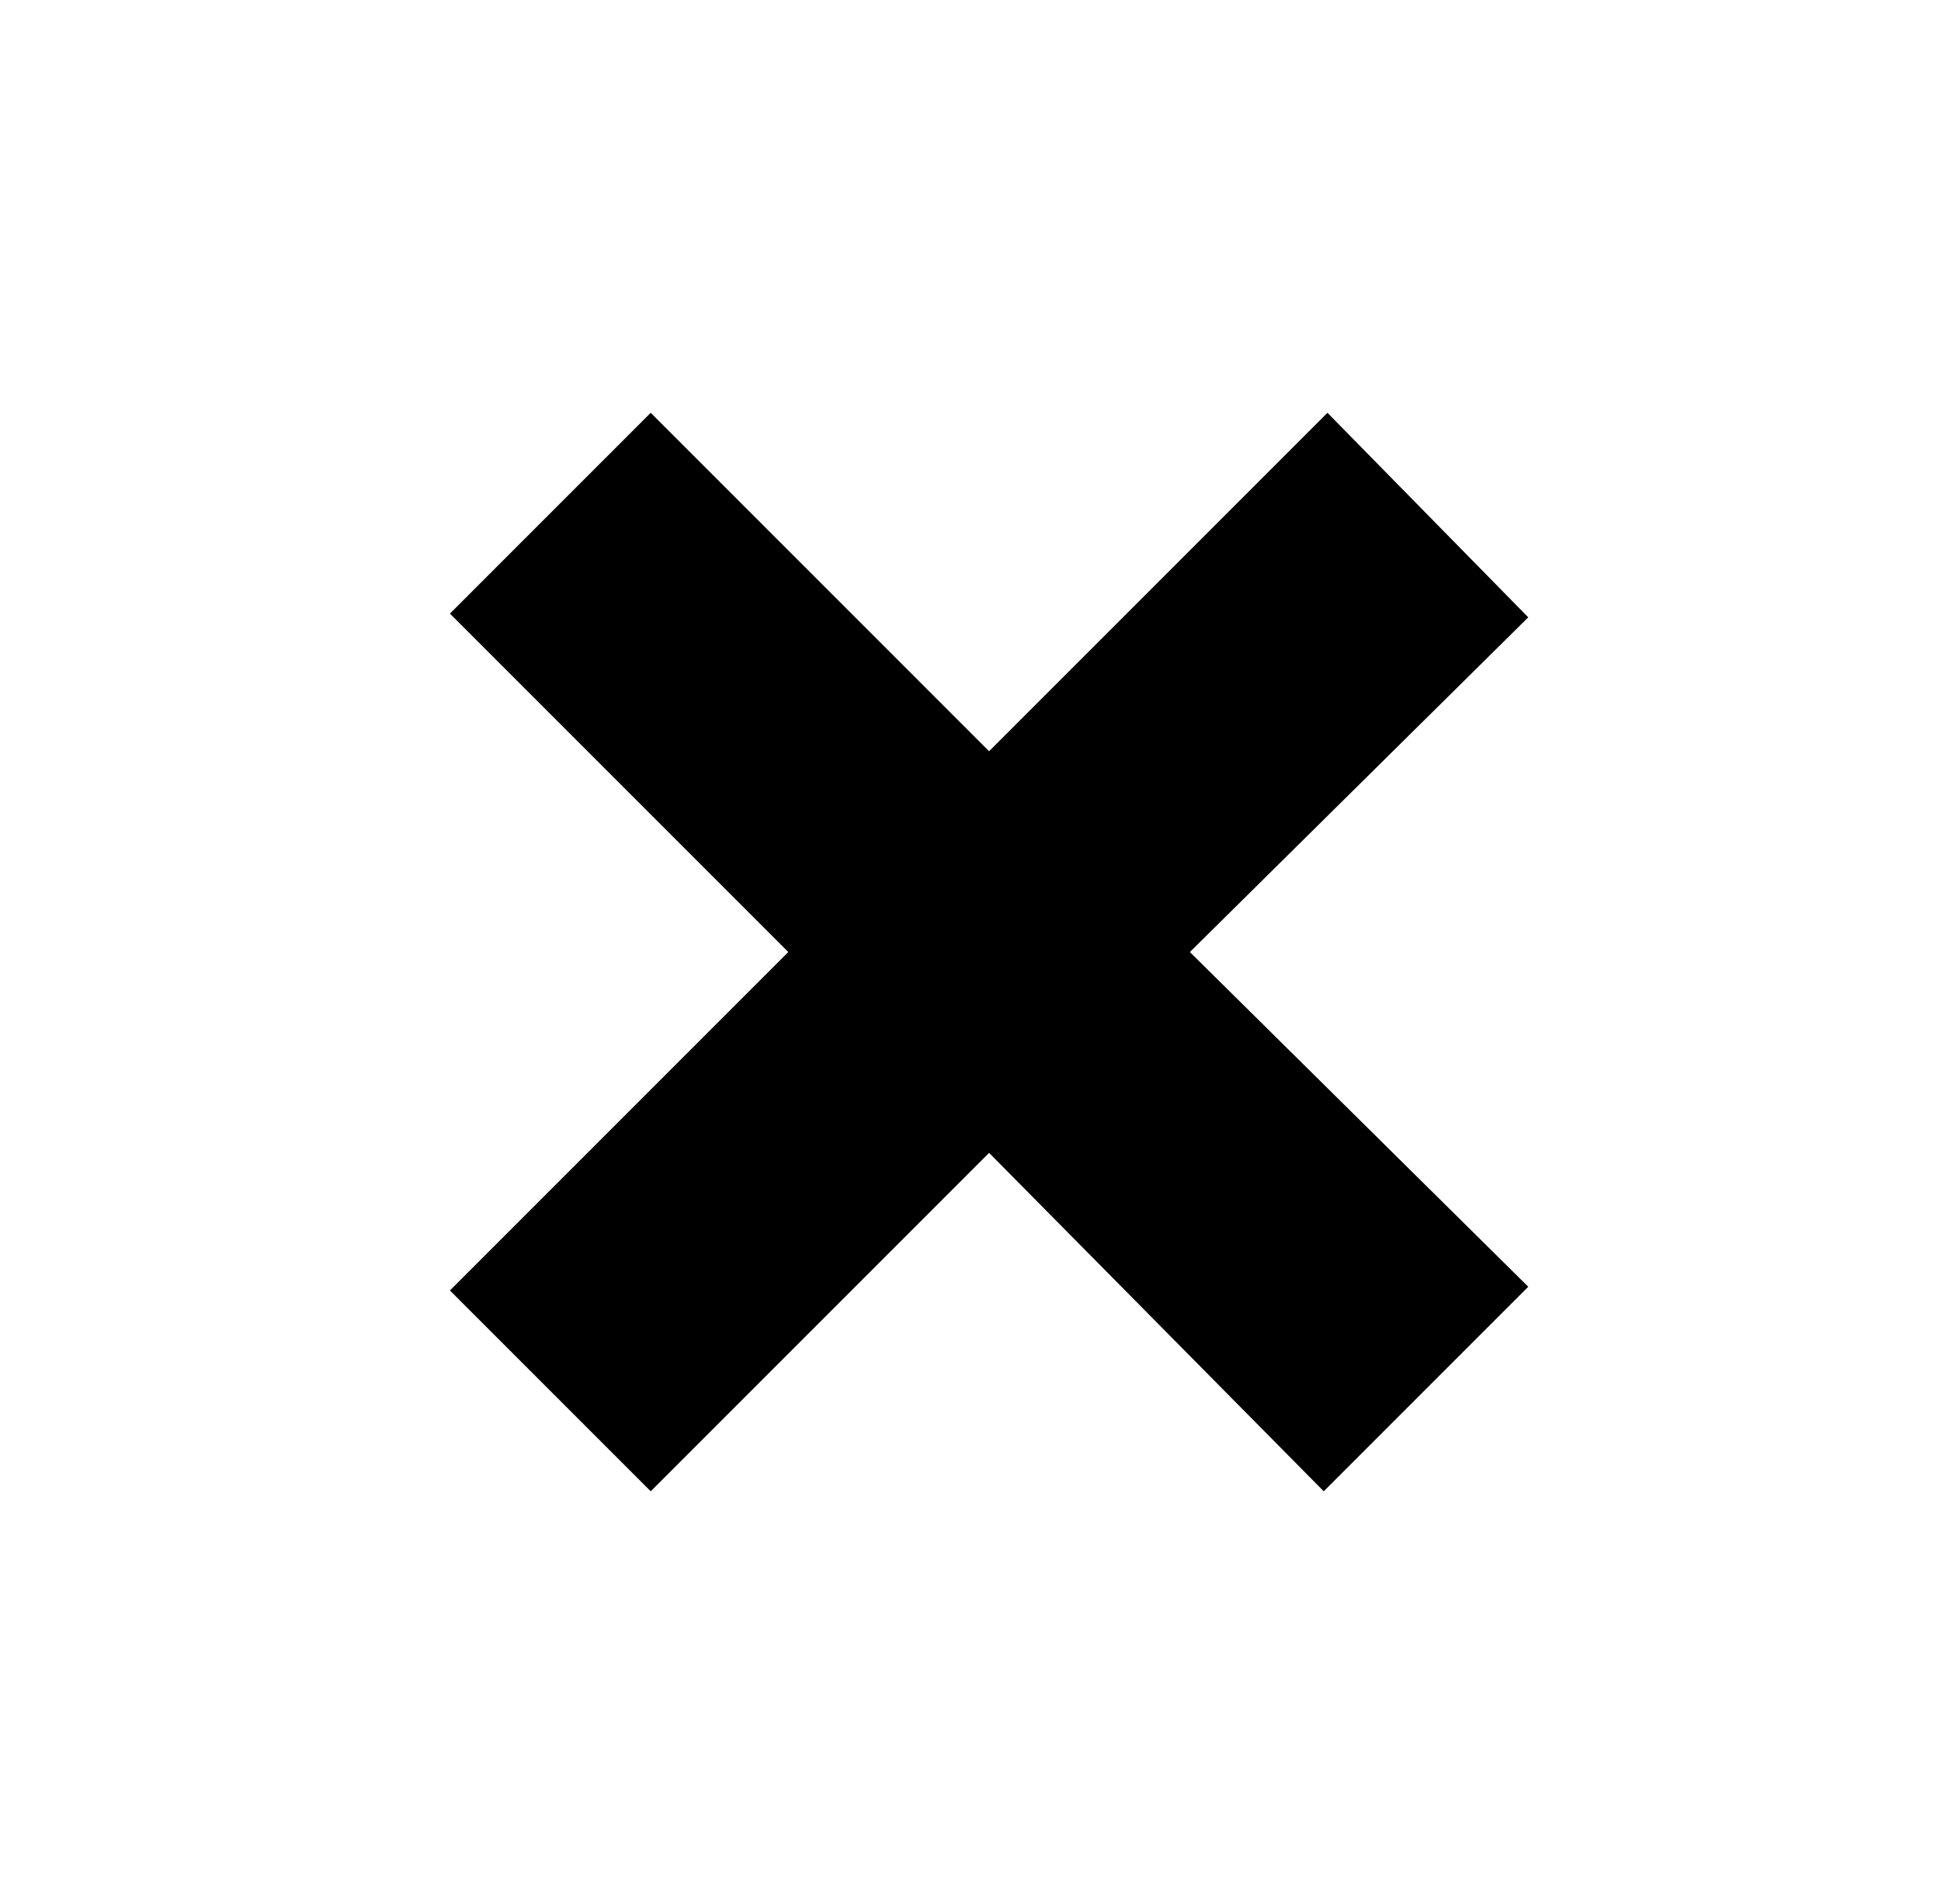 
<svg xmlns="http://www.w3.org/2000/svg" xmlns:xlink="http://www.w3.org/1999/xlink" version="1.1" viewBox="-10 0 522 512">
   <path fill="currentColor"
d="M310 256l91 90l-55 55l-90 -91l-91 91l-54 -54l91 -91l-91 -91l54 -54l91 91l91 -91l54 55z" />
</svg>
